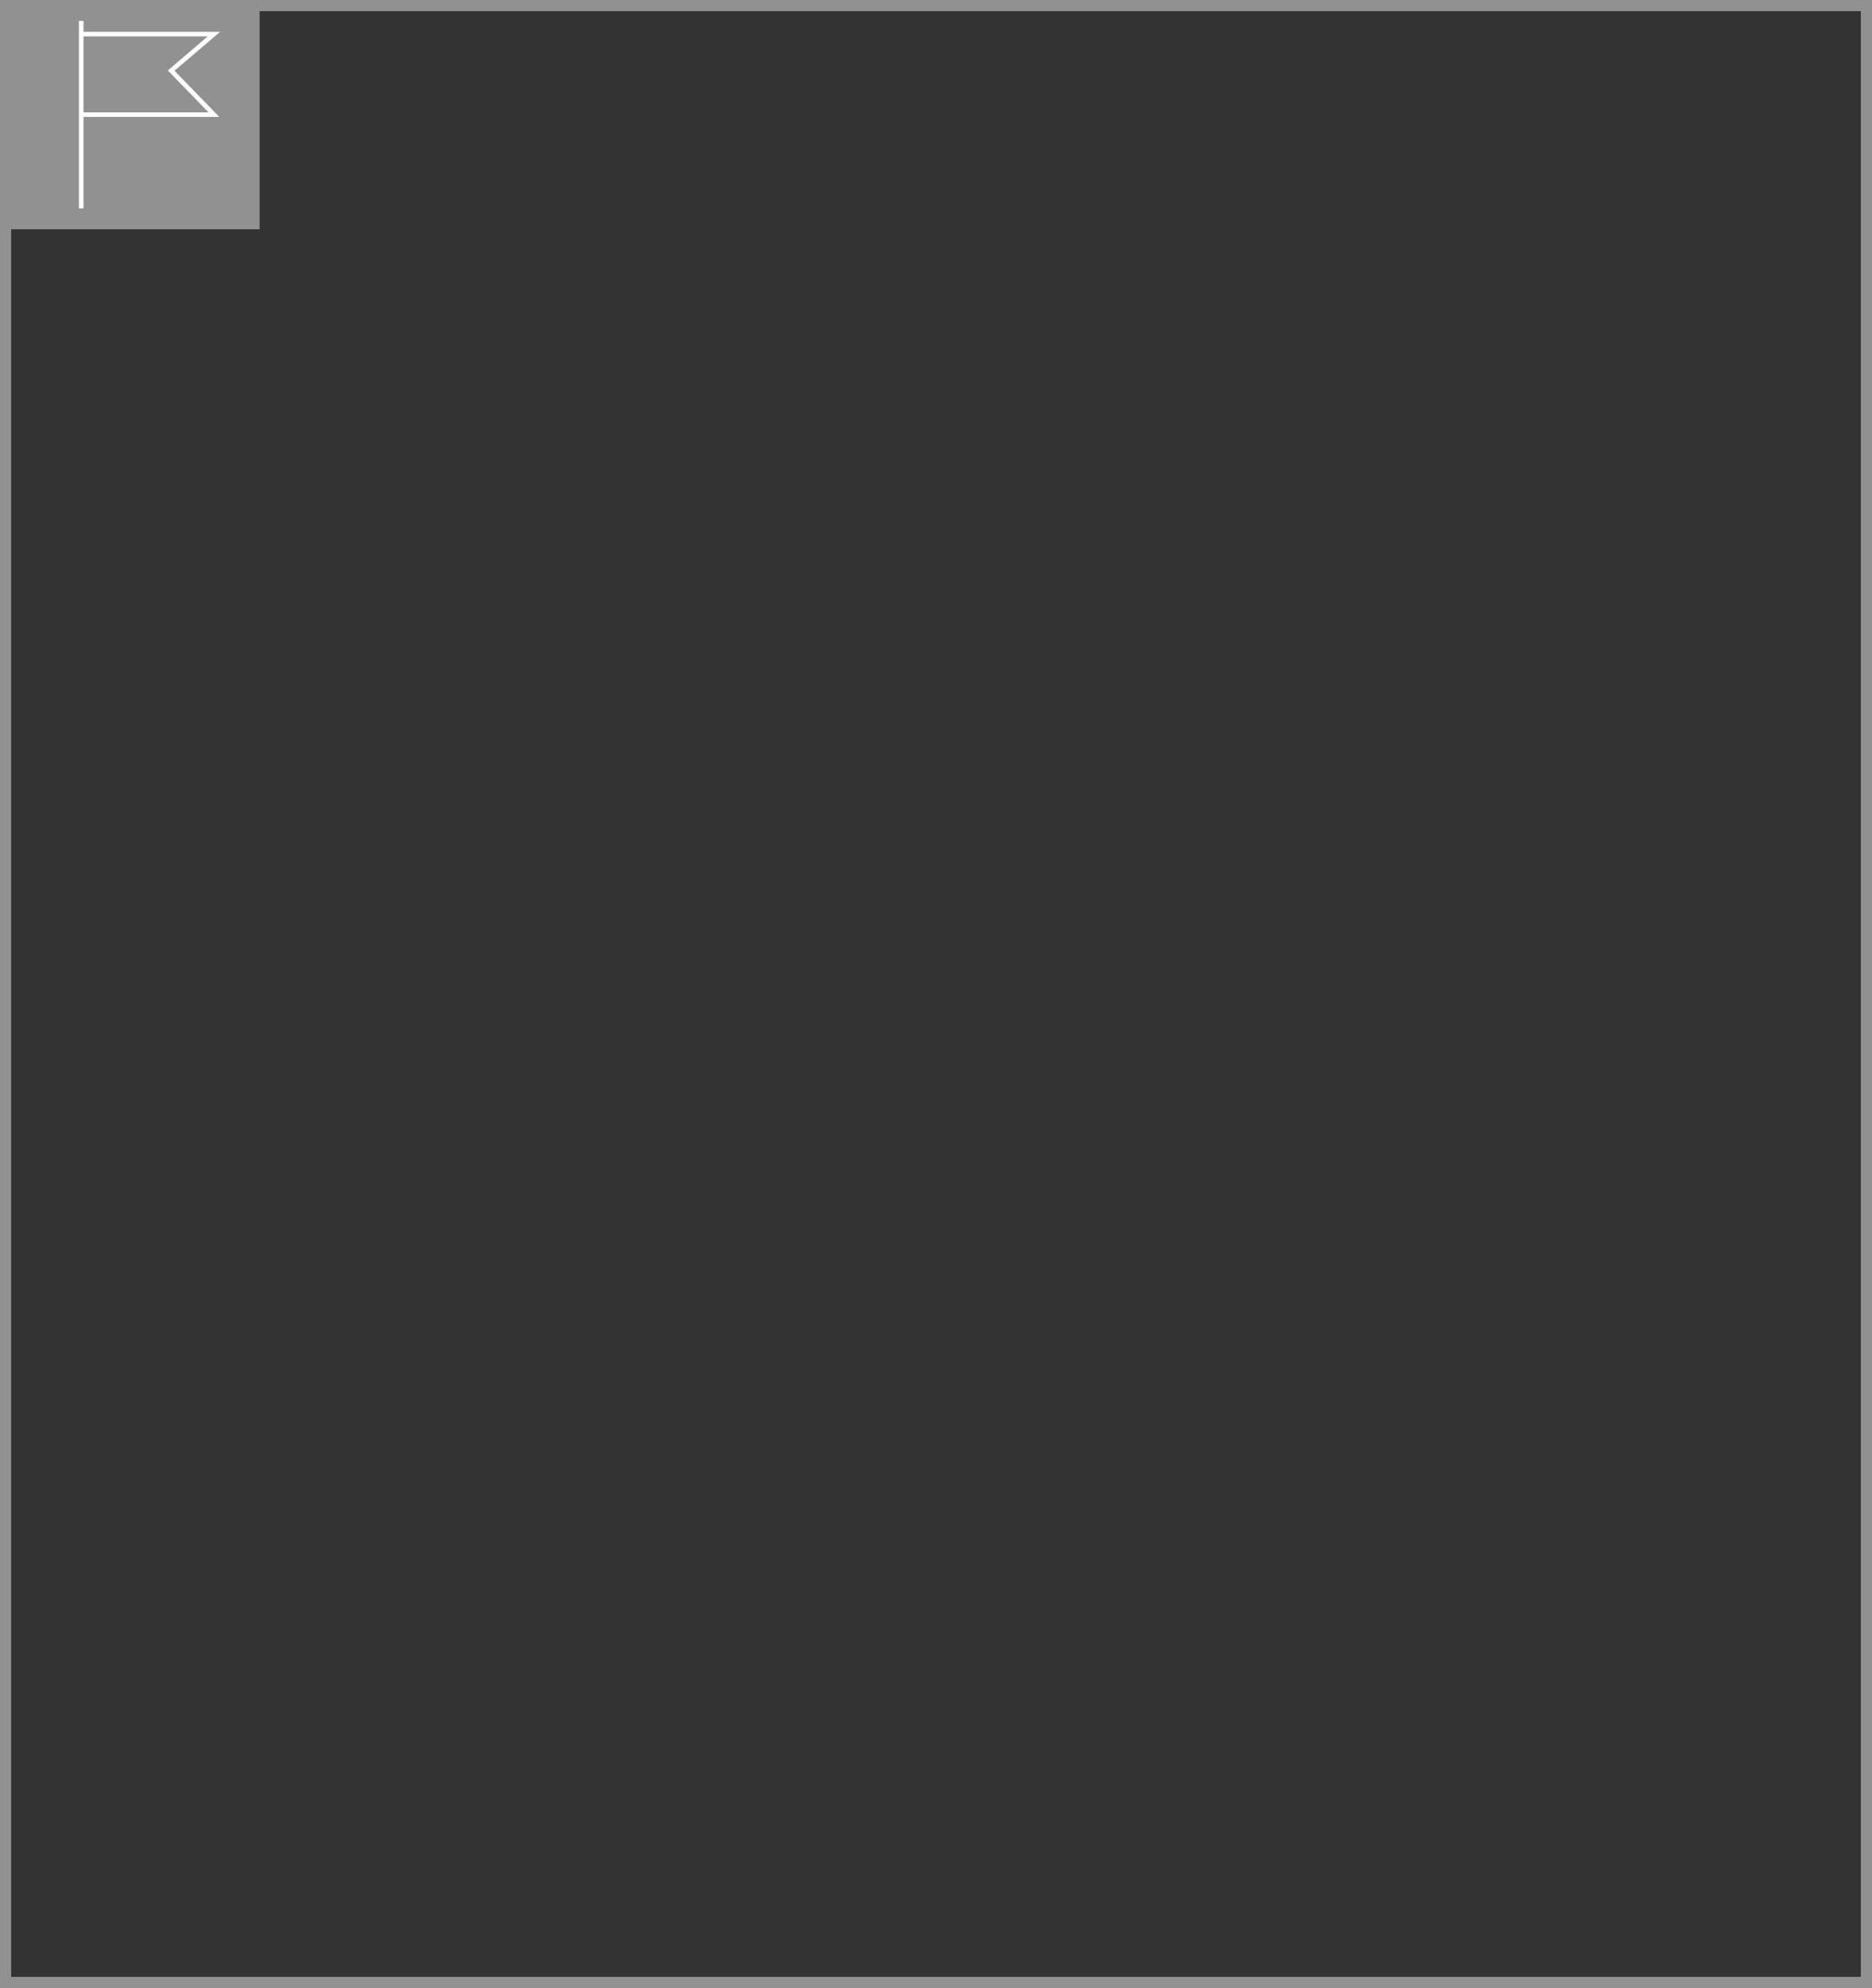 <?xml version="1.0" encoding="UTF-8"?>
<svg width="503px" height="534px" viewBox="0 0 503 534" version="1.1" xmlns="http://www.w3.org/2000/svg" xmlns:xlink="http://www.w3.org/1999/xlink">
    <rect x="0" y="0" width="503" height="534" fill="#333333" stroke="none"/>
    <!-- Generator: Sketch 53 (72520) - https://sketchapp.com -->
    <title>Group 83</title>
    <desc>Created with Sketch.</desc>
    <g id="Page-1" stroke="none" stroke-width="1" fill="none" fill-rule="evenodd">
        <g id="Artboard" transform="translate(-660, -2836)">
            <g id="Group-83" transform="translate(660.001, 2836)">
                <g id="Group-44">
                    <g id="Overlay-Network-Copy-2" stroke="#919191" stroke-width="3">
                        <g id="Group-8-Copy">
                            <rect id="Rectangle" x="1.5" y="1.5" width="500" height="531"></rect>
                        </g>
                    </g>
                    <g id="Group-5">
                        <polygon id="Fill-1" fill="#919191" points="0 61.586 69.757 61.586 69.757 0.001 0 0.001"></polygon>
                        <polyline id="Stroke-2" stroke="#FFFFFF" stroke-width="1.226" points="21.821 5.611 21.821 8.991 21.821 55.975"></polyline>
                        <polyline id="Stroke-4" stroke="#FFFFFF" stroke-width="1.226" points="21.821 9.161 57.48 9.161 45.986 18.964 57.48 30.793 21.821 30.793"></polyline>
                    </g>
                </g>
            </g>
        </g>
    </g>
</svg>